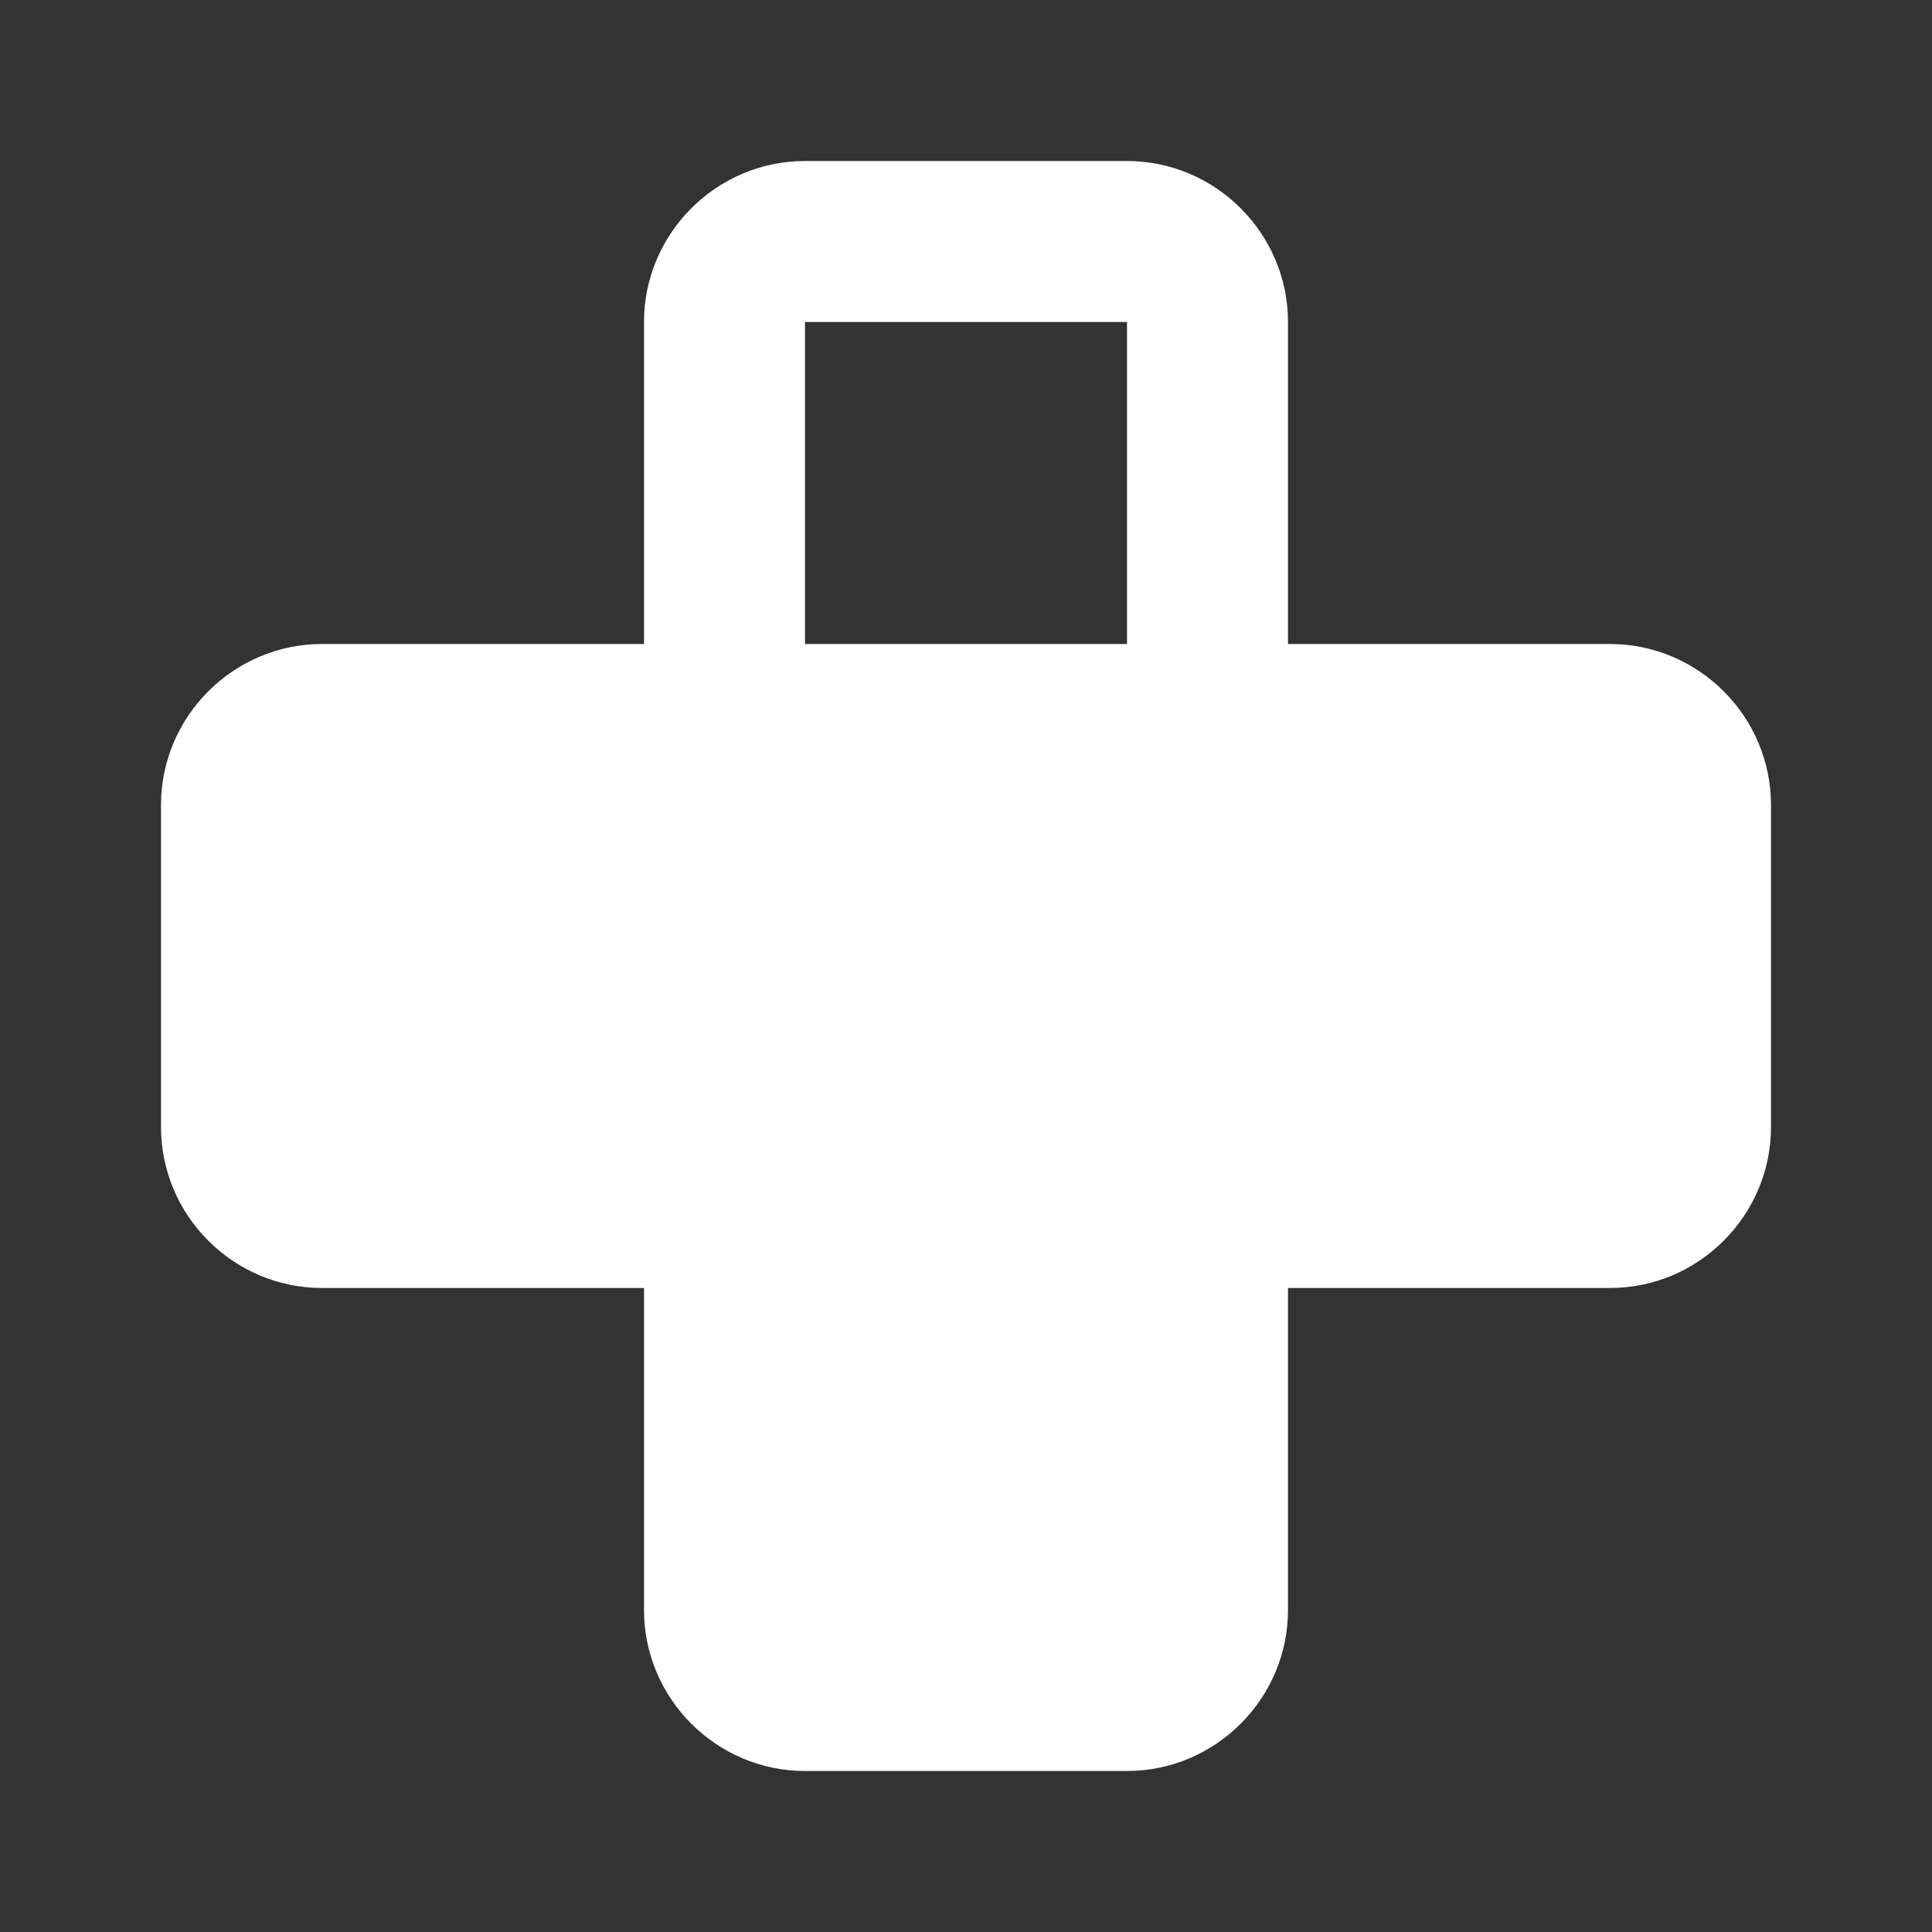 <?xml version="1.0" encoding="UTF-8"?><!DOCTYPE svg PUBLIC "-//W3C//DTD SVG 1.1//EN" "http://www.w3.org/Graphics/SVG/1.1/DTD/svg11.dtd"><svg xmlns="http://www.w3.org/2000/svg" xmlns:xlink="http://www.w3.org/1999/xlink" version="1.1" width="512" height="512" viewBox="0 0 512 512"><rect x="0" y="0" width="512" height="512" fill="#333333" stroke="none"/>    <path fill="#ffffff" transform="scale(1, -1) translate(0, -448)" glyph-name="gamepad-round-up" unicode="&#xFE24;" horiz-adv-x="512" d=" M85.333 277.333H170.667V362.667C170.667 386.133 189.867 405.333 213.333 405.333H298.667C322.133 405.333 341.333 386.133 341.333 362.667V277.333H426.667C450.133 277.333 469.333 258.133 469.333 234.667V149.333C469.333 125.867 450.133 106.667 426.667 106.667H341.333V21.333C341.333 -2.133 322.133 -21.333 298.667 -21.333H213.333C189.867 -21.333 170.667 -2.133 170.667 21.333V106.667H85.333C61.867 106.667 42.667 125.867 42.667 149.333V234.667C42.667 258.133 61.867 277.333 85.333 277.333M213.333 362.667V277.333H298.667V362.667H213.333z" /></svg>